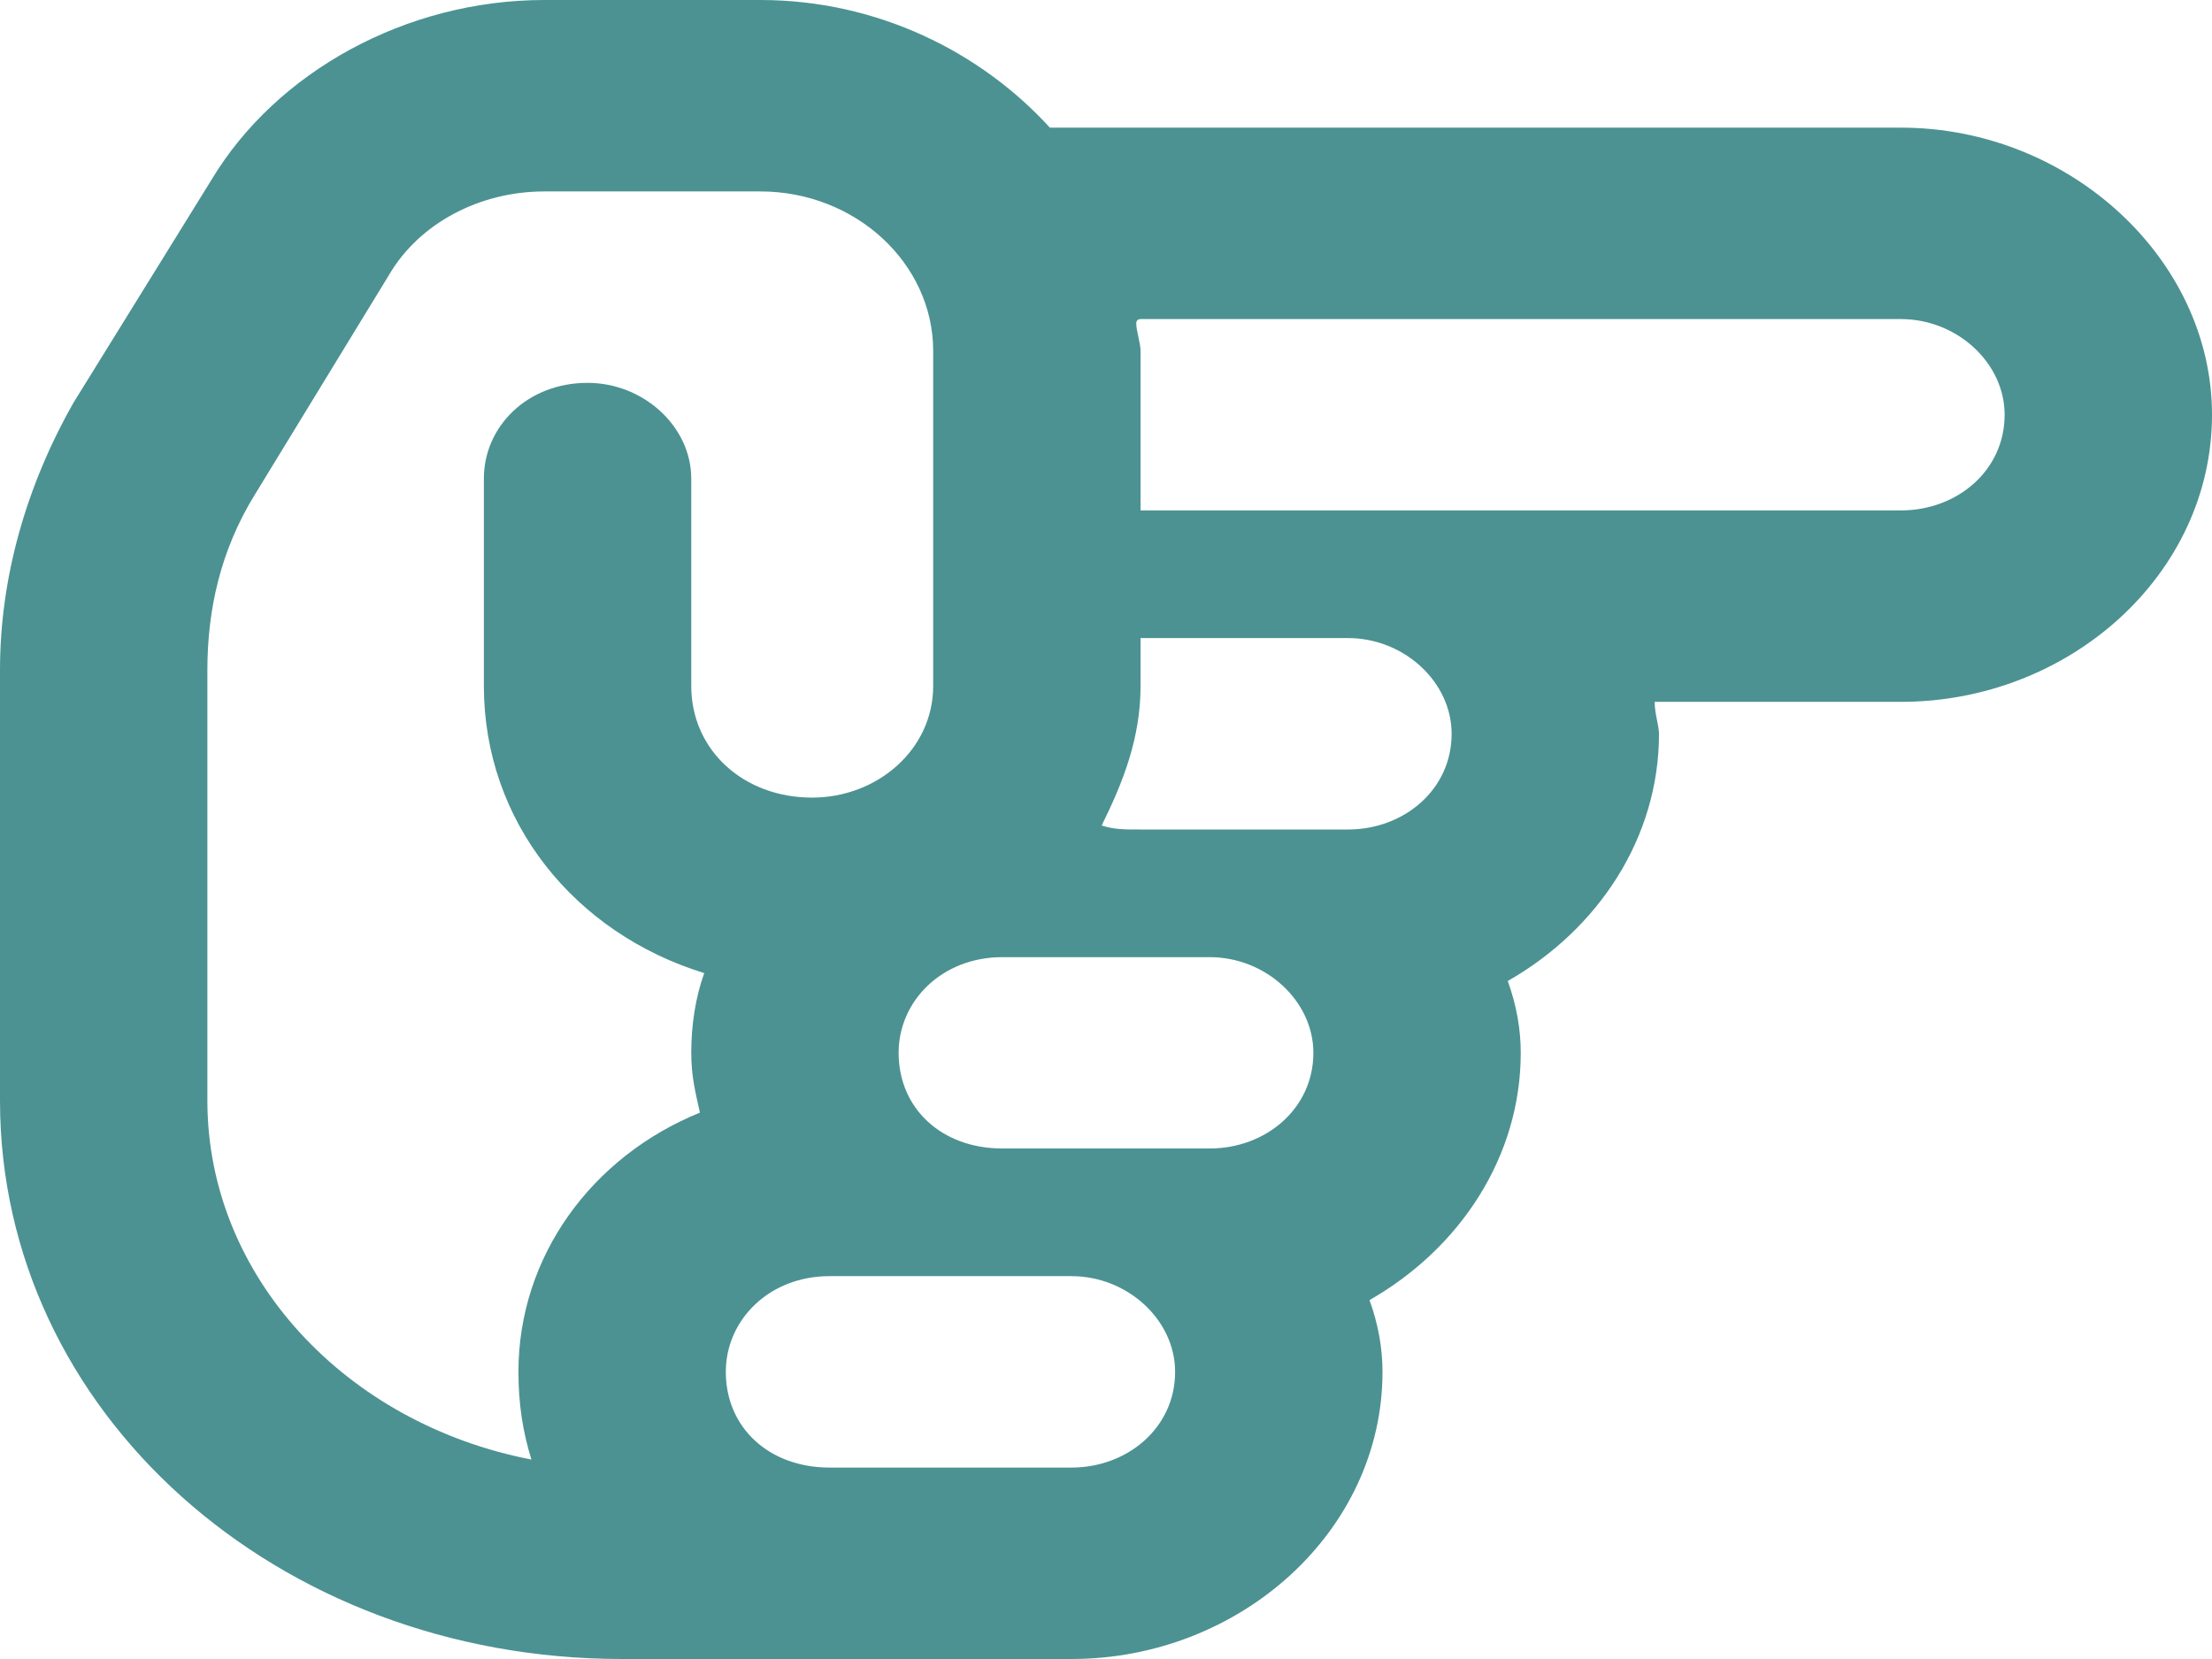 <svg width="24" height="18" viewBox="0 0 24 18" fill="none" xmlns="http://www.w3.org/2000/svg">
<path d="M15 14.885C15 14.625 14.953 14.365 14.859 14.106C15.844 13.543 16.5 12.548 16.5 11.423C16.5 11.164 16.453 10.904 16.359 10.644C17.344 10.082 18 9.087 18 7.962C18 7.875 17.953 7.745 17.953 7.615H20.625C22.453 7.615 24 6.231 24 4.5C24 2.812 22.453 1.385 20.625 1.385H11.391C10.641 0.562 9.516 0 8.25 0H5.906C4.406 0 3 0.779 2.297 1.947L0.797 4.37C0.281 5.279 0 6.274 0 7.269V11.942C0 15.317 3 18 6.75 18H11.625C13.453 18 15 16.615 15 14.885ZM13.125 10.385C13.734 10.385 14.25 10.861 14.25 11.423C14.25 12.029 13.734 12.461 13.125 12.461H10.875C10.219 12.461 9.75 12.029 9.75 11.423C9.75 10.861 10.219 10.385 10.875 10.385H13.125ZM14.625 6.923C15.234 6.923 15.75 7.399 15.75 7.962C15.75 8.567 15.234 9 14.625 9H12.375C12.188 9 12.094 9 11.953 8.957C12.188 8.481 12.375 8.005 12.375 7.442V6.923H14.625ZM20.625 3.462C21.234 3.462 21.75 3.938 21.75 4.5C21.75 5.106 21.234 5.538 20.625 5.538H12.375V3.808C12.375 3.721 12.328 3.591 12.328 3.505C12.328 3.505 12.328 3.462 12.375 3.462H20.625ZM2.25 11.942V7.269C2.25 6.62 2.391 5.971 2.766 5.365L4.219 2.986C4.547 2.423 5.203 2.077 5.906 2.077H8.25C9.281 2.077 10.125 2.856 10.125 3.808V7.442C10.125 8.135 9.516 8.654 8.812 8.654C8.062 8.654 7.5 8.135 7.5 7.442V5.192C7.5 4.63 6.984 4.154 6.375 4.154C5.719 4.154 5.25 4.63 5.25 5.192V7.442C5.25 8.913 6.234 10.125 7.641 10.558C7.547 10.817 7.5 11.12 7.5 11.423C7.5 11.683 7.547 11.856 7.594 12.072C6.422 12.548 5.625 13.63 5.625 14.885C5.625 15.231 5.672 15.534 5.766 15.836C3.75 15.447 2.25 13.846 2.25 11.942ZM9 15.923C8.344 15.923 7.875 15.49 7.875 14.885C7.875 14.322 8.344 13.846 9 13.846H11.625C12.234 13.846 12.75 14.322 12.75 14.885C12.75 15.49 12.234 15.923 11.625 15.923H9Z" fill="#4C9292"/>
</svg>
